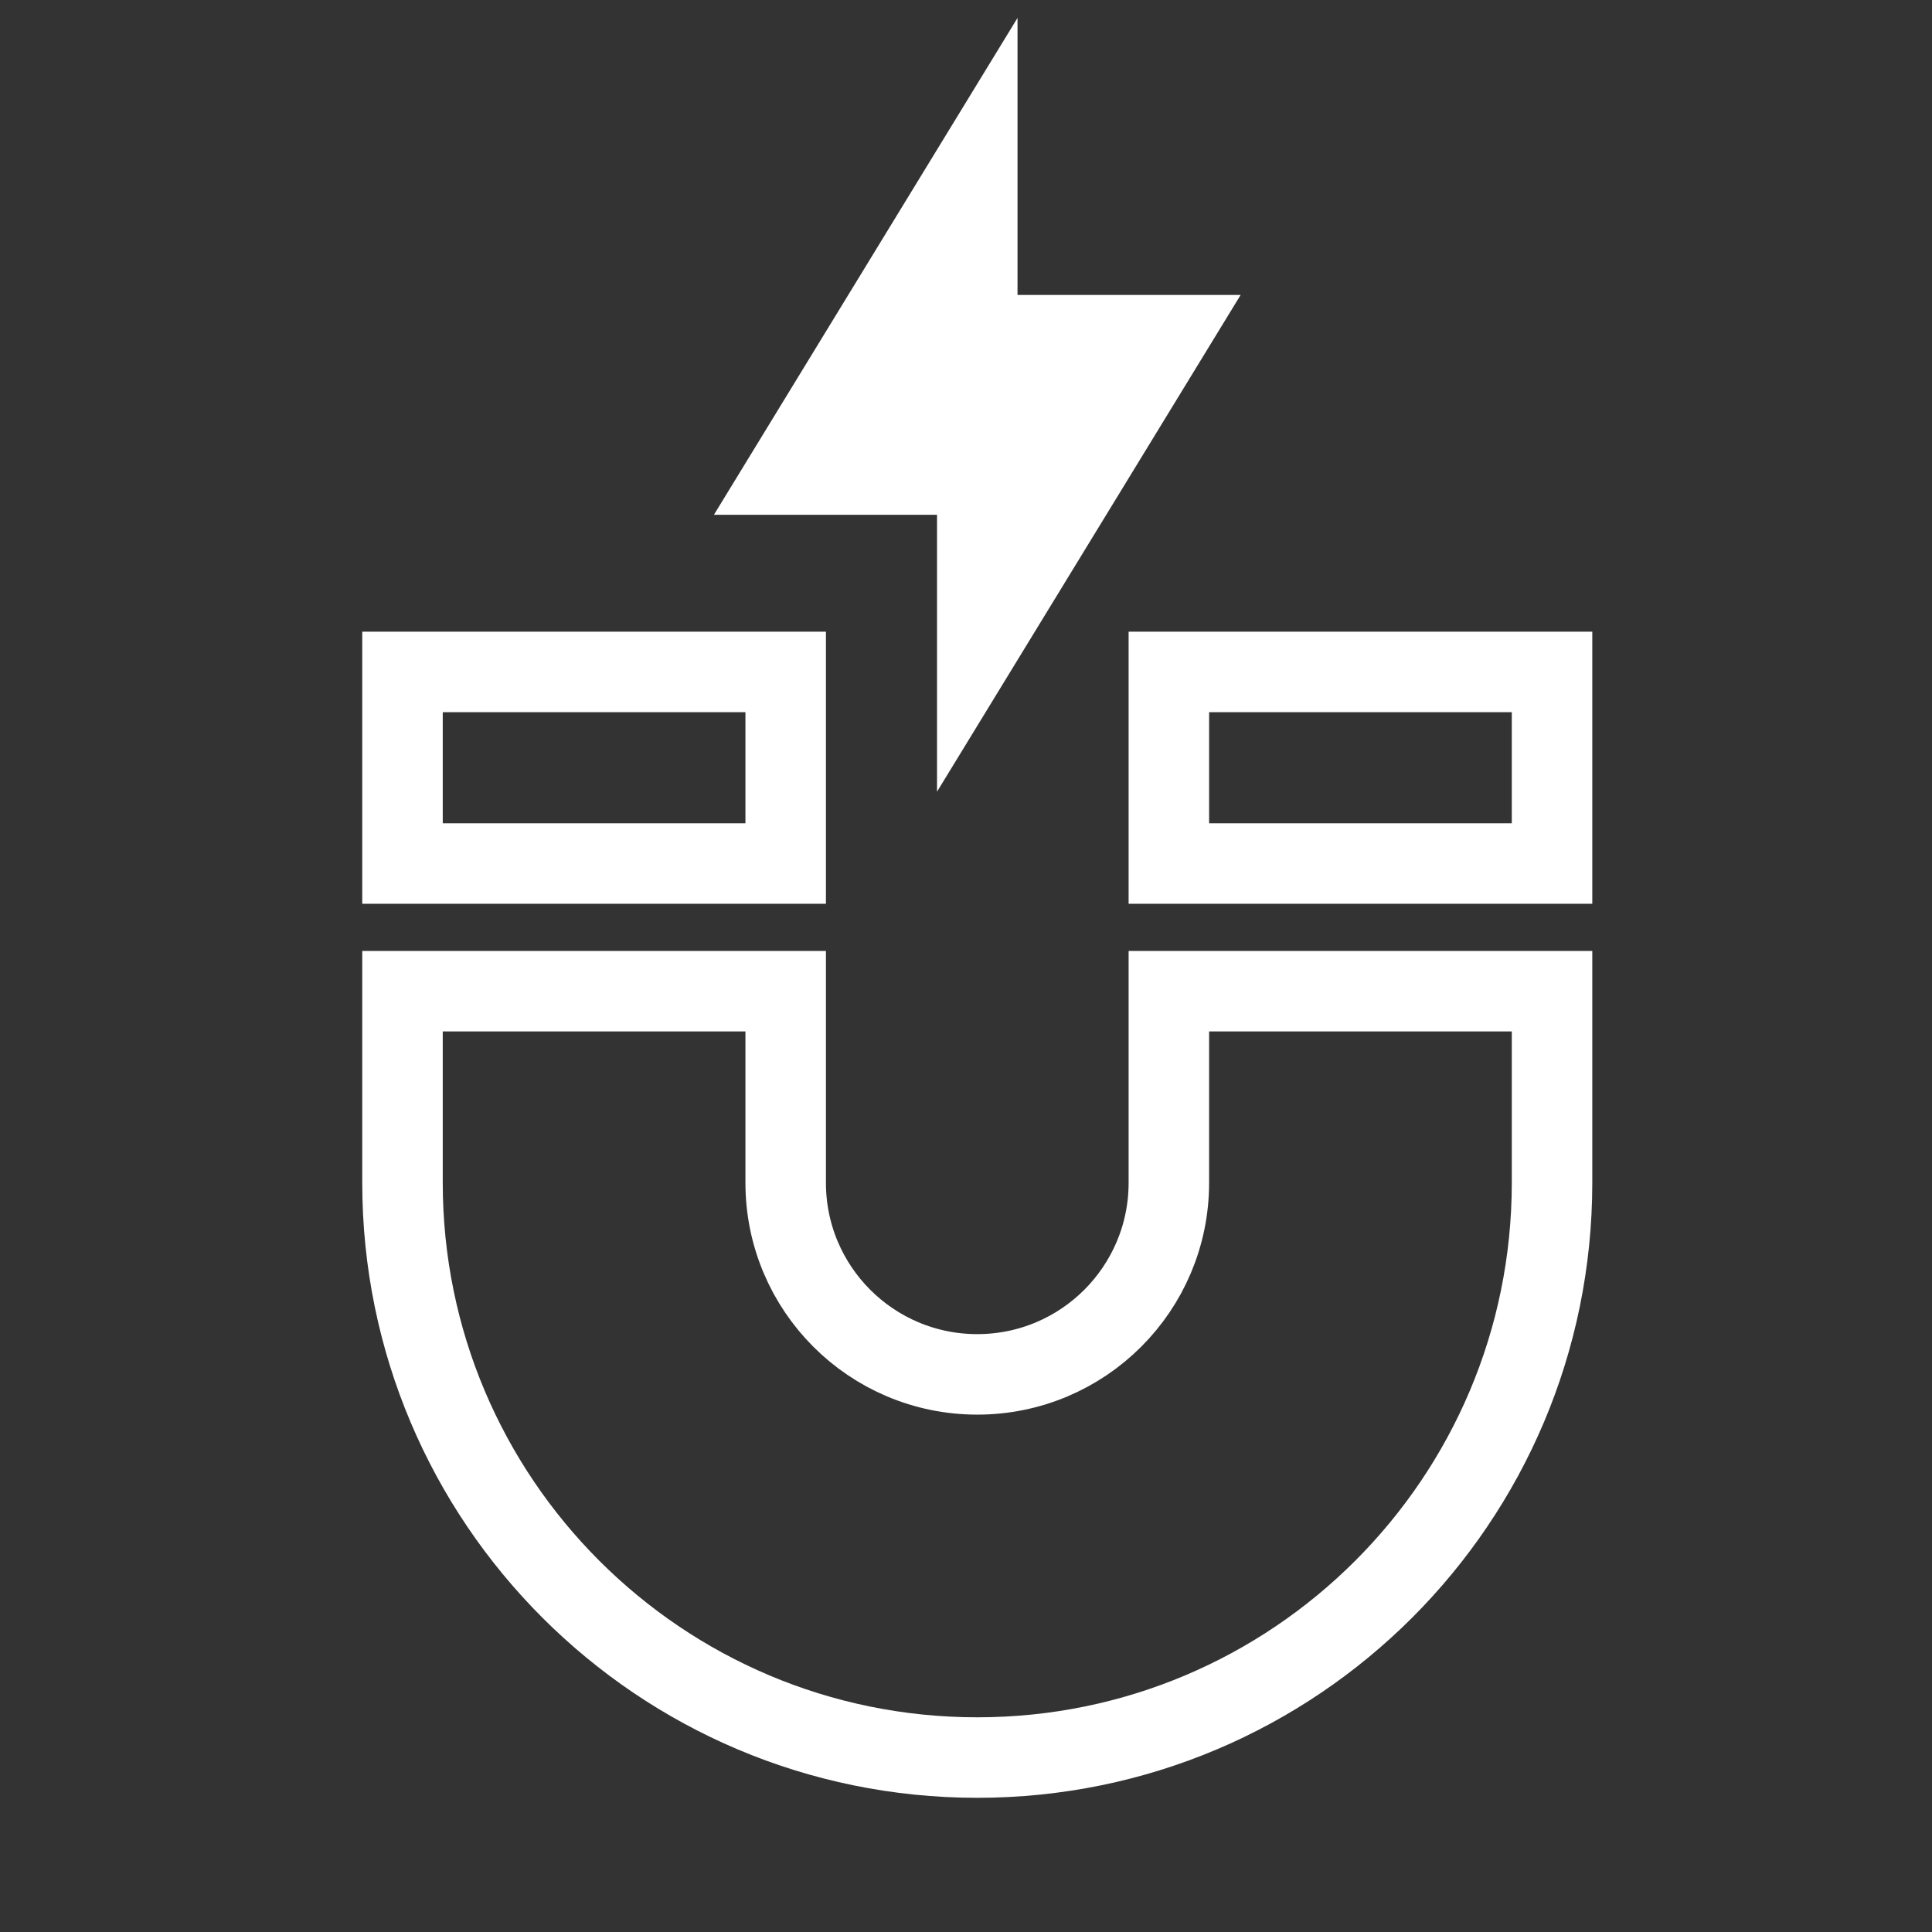 <svg width="24" height="24" viewBox="0 0 24 24" fill="none" xmlns="http://www.w3.org/2000/svg">
<rect x="0" y="0" width="24" height="24" fill="#333333" stroke="none"/>
<path d="M5 8.347H9.76V10.727H5V8.347Z" stroke="white"/>
<path d="M14.52 8.347H19.28V10.727H14.52V8.347Z" stroke="white"/>
<path d="M5 12.313H9.76V14.693C9.76 16.008 10.826 17.073 12.14 17.073C13.454 17.073 14.52 16.008 14.52 14.693V12.313H19.28V14.693C19.28 18.637 16.083 21.833 12.14 21.833C8.197 21.833 5 18.637 5 14.693V12.313Z" stroke="white"/>
<path d="M12.14 2V4.164H14.52L13.33 6.111L12.14 8.058V5.895H9.76L12.14 2Z" stroke="white"/>
<path d="M12.14 2V4.164H14.52L13.33 6.111L12.14 8.058V5.895H9.76L12.14 2Z" fill="white"/>
</svg>
